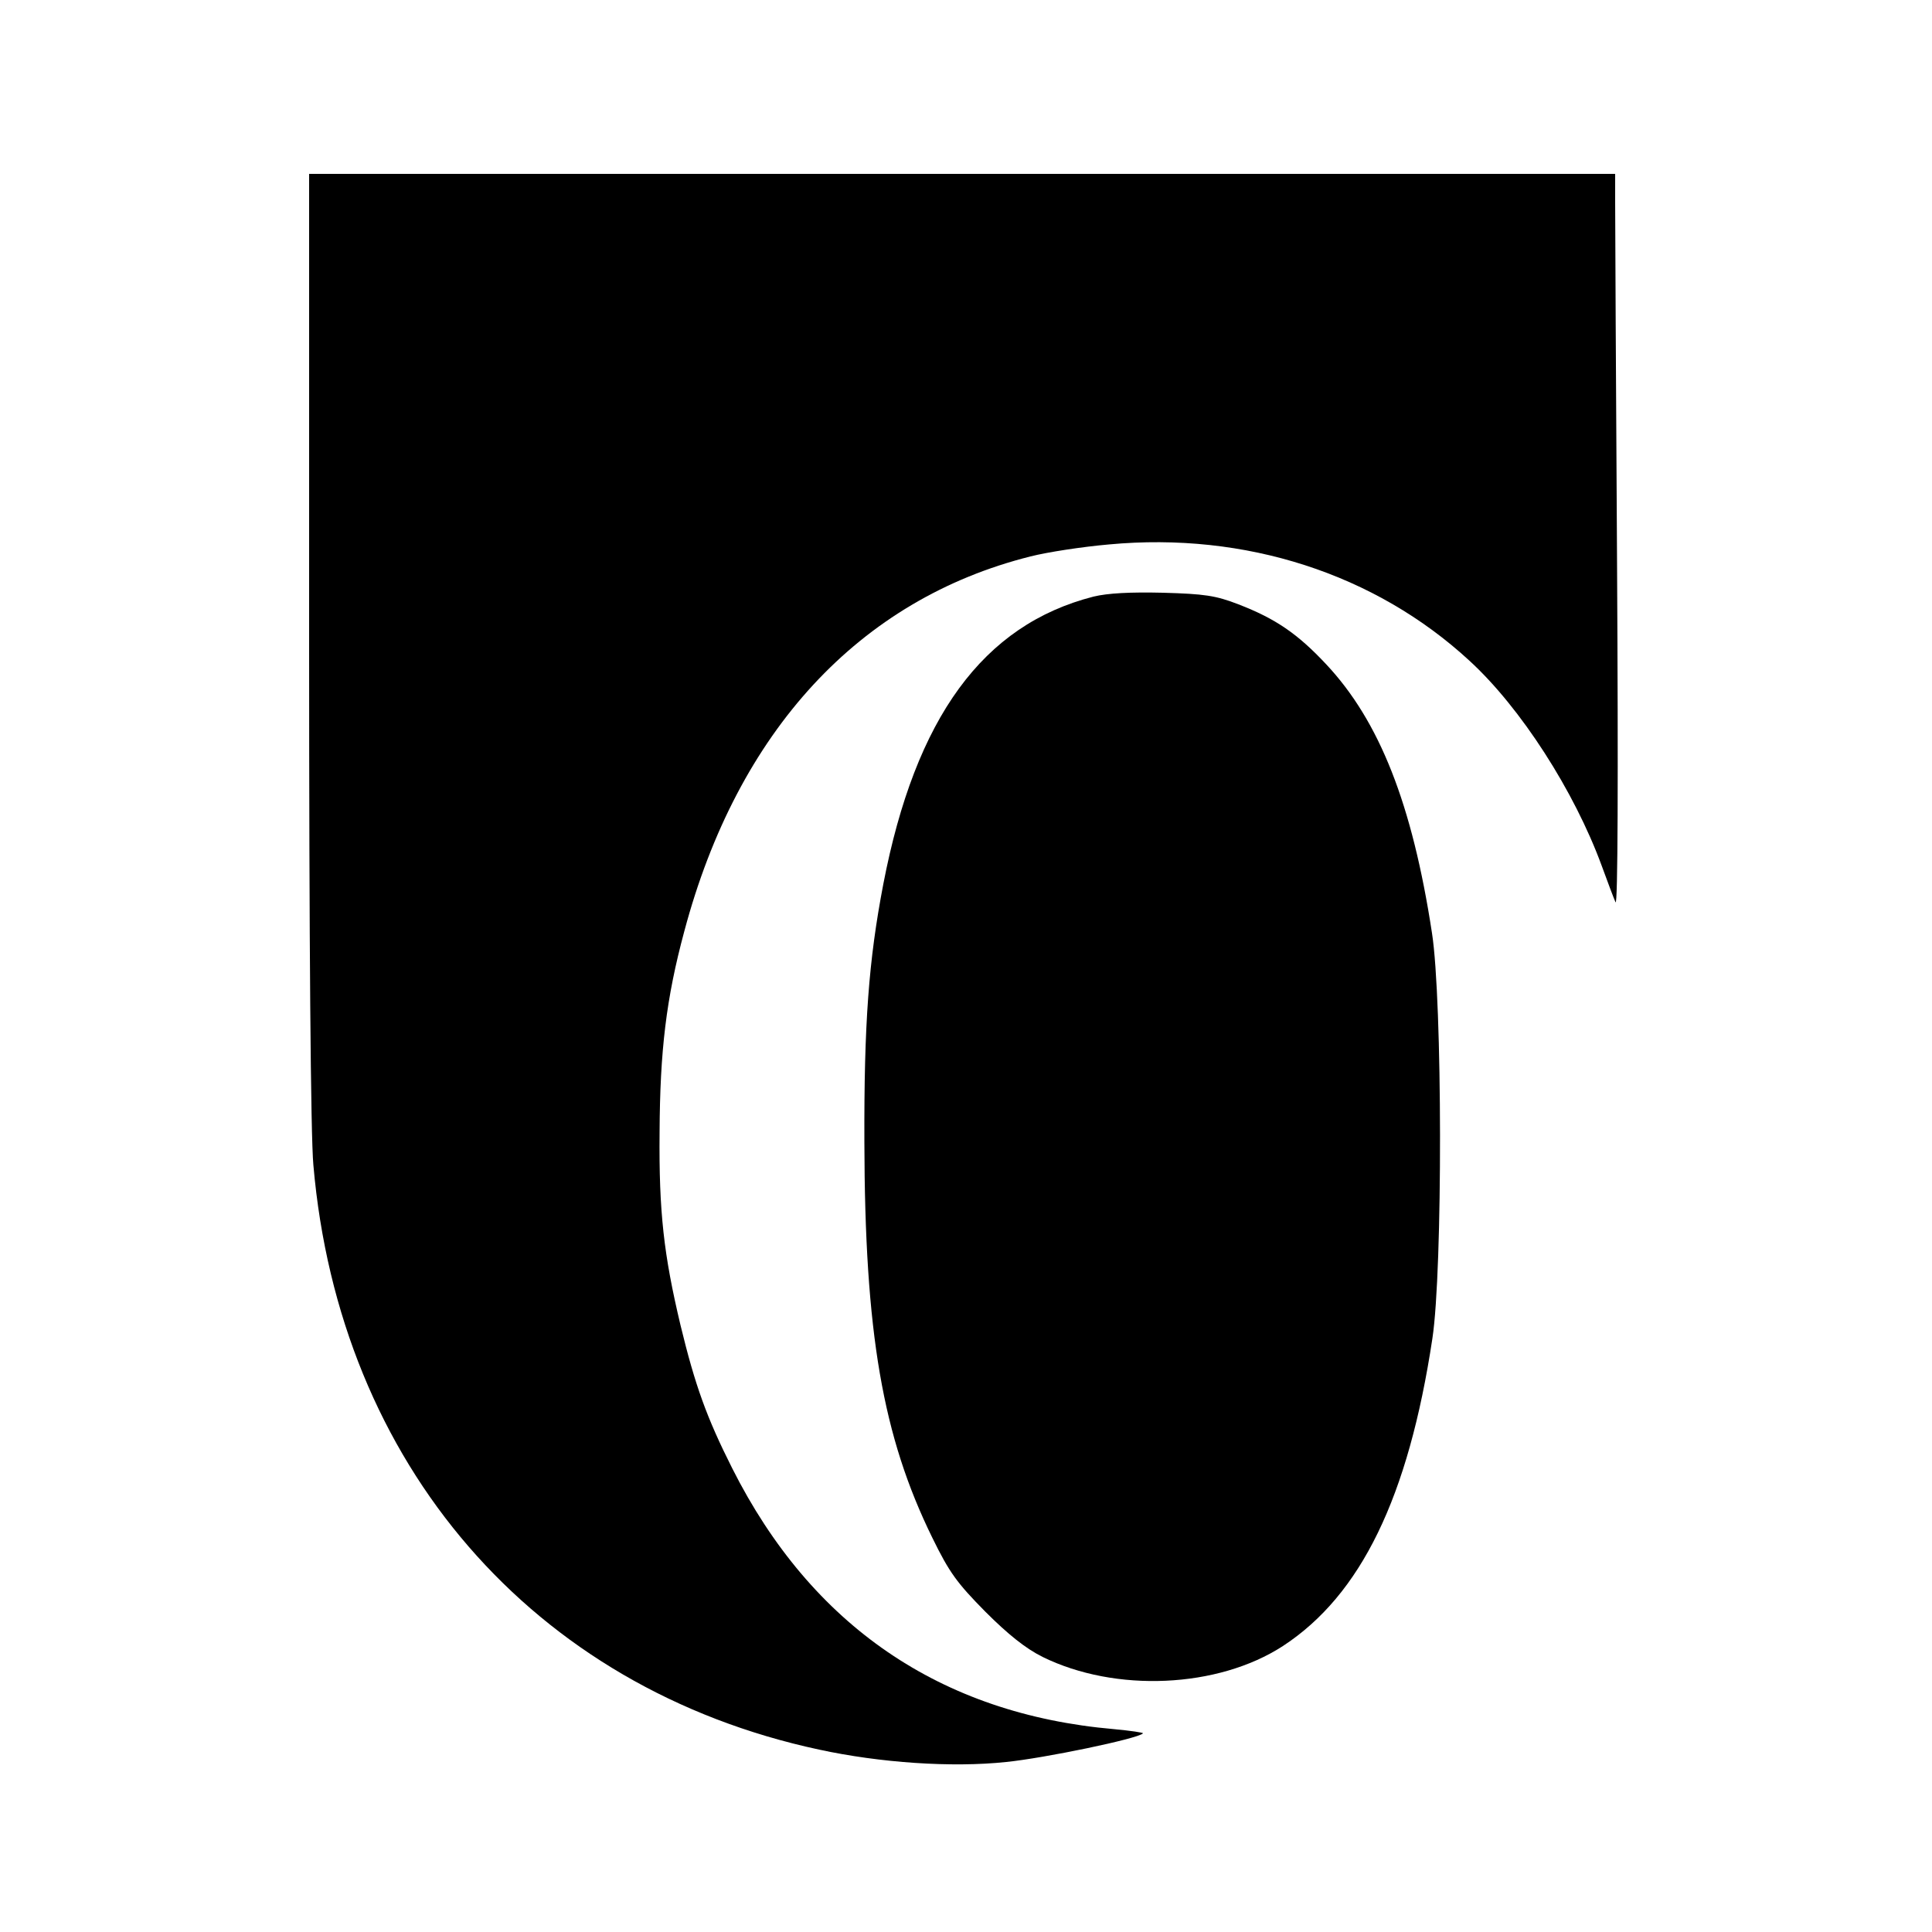 <?xml version="1.0" standalone="no"?>
<!DOCTYPE svg PUBLIC "-//W3C//DTD SVG 20010904//EN"
 "http://www.w3.org/TR/2001/REC-SVG-20010904/DTD/svg10.dtd">
<svg version="1.0" xmlns="http://www.w3.org/2000/svg"
 width="500pt" height="500pt" viewBox="0 0 500 500"
 preserveAspectRatio="xMidYMid meet">
<g transform="translate(0,500) scale(0.1,-0.1)"
fill="#000000" stroke="none">
<path d="M800 3328 c0 -763 4 -1268 11 -1343 67 -775 568 -1354 1309 -1513
157 -34 343 -47 484 -32 99 10 340 60 354 74 2 2 -32 7 -75 11 -449 39 -783
268 -988 675 -66 131 -96 214 -134 371 -43 181 -56 292 -54 499 1 210 17 346
64 520 138 518 453 859 896 970 43 11 134 25 203 31 353 33 689 -76 933 -301
133 -122 271 -337 342 -530 15 -41 31 -84 36 -95 6 -12 7 329 4 860 -3 484 -5
913 -5 953 l0 72 -1690 0 -1690 0 0 -1222z"/>
<path d="M2830 3456 c-286 -73 -461 -313 -544 -744 -38 -198 -50 -361 -49
-667 1 -495 47 -762 176 -1025 44 -90 64 -117 137 -191 59 -59 104 -95 148
-117 189 -93 454 -81 622 28 202 132 325 385 387 796 27 178 26 875 -1 1049
-51 334 -136 549 -274 696 -74 79 -131 118 -227 155 -59 23 -89 27 -195 30
-85 2 -143 -1 -180 -10z"/>
</g>
</svg>
